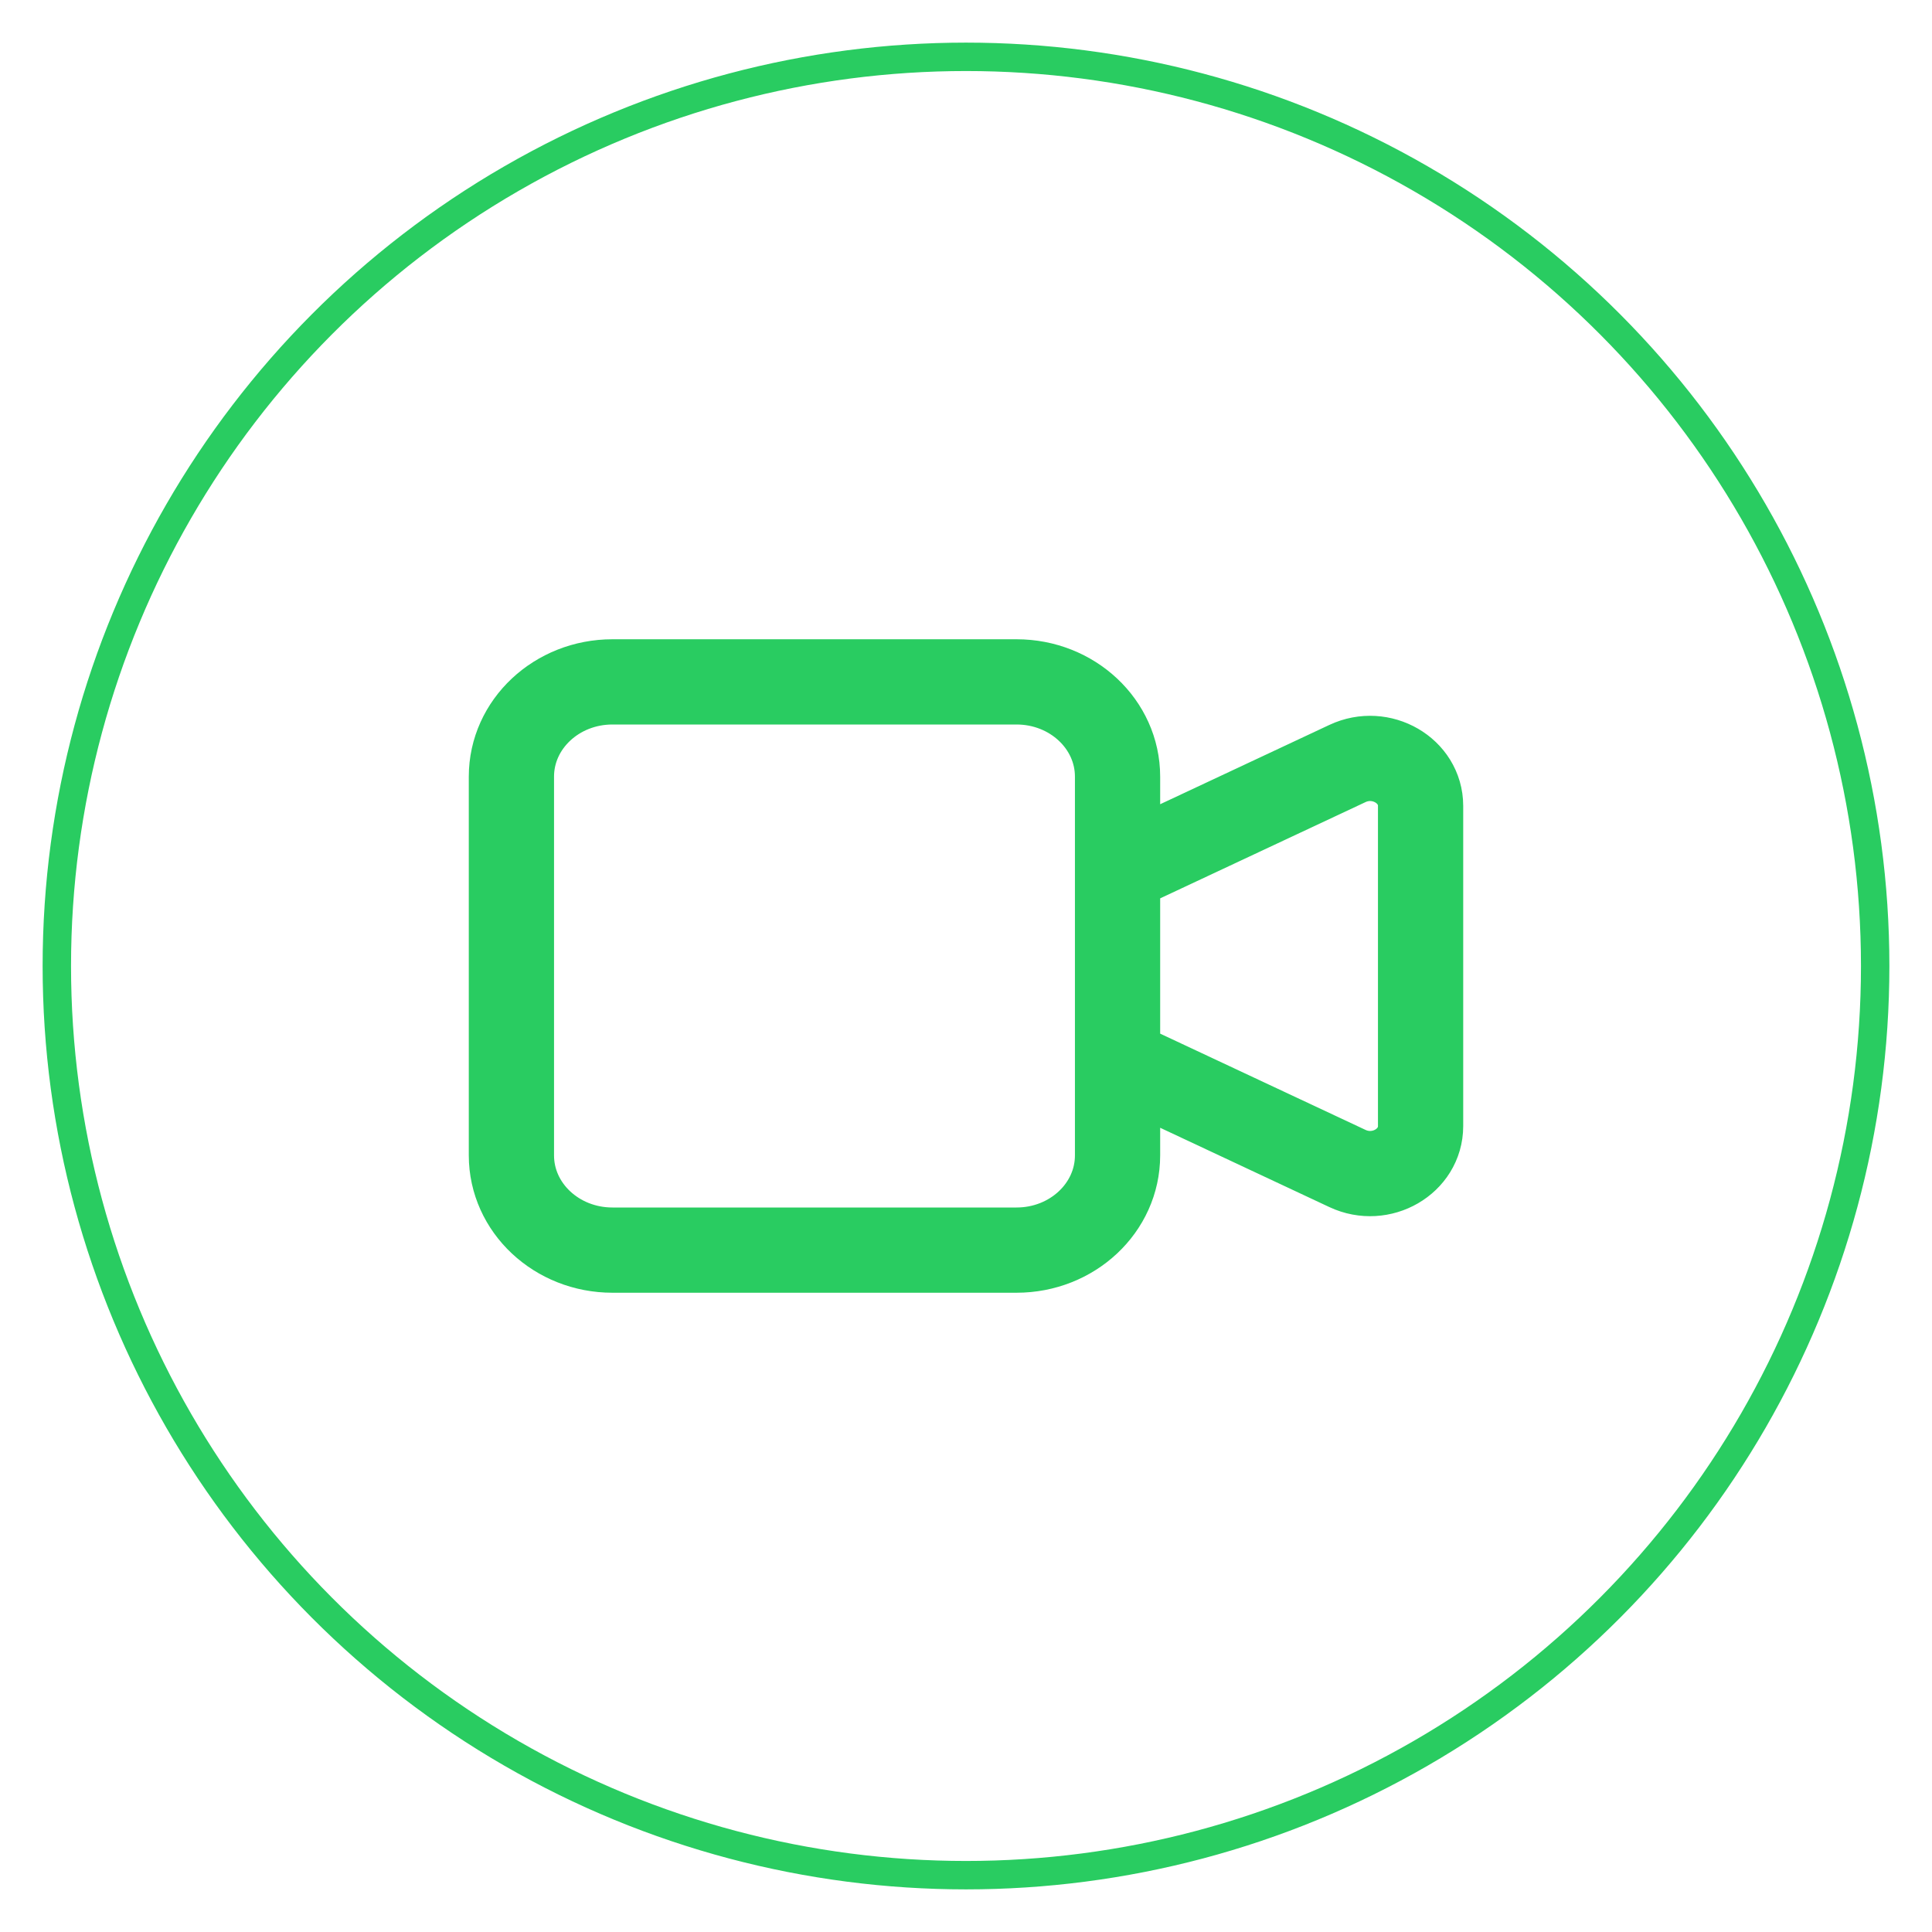 <svg width="34" height="34" viewBox="0 0 34 34" fill="none" xmlns="http://www.w3.org/2000/svg">
<circle cx="17" cy="17" r="16" stroke="#29CC61" stroke-width="0.5"/>
<path d="M19.667 15.333L23.714 13.436C24.305 13.159 25 13.562 25 14.182V19.818C25 20.438 24.305 20.841 23.714 20.564L19.667 18.667M10.778 22H17.889C18.871 22 19.667 21.254 19.667 20.333V13.667C19.667 12.746 18.871 12 17.889 12H10.778C9.796 12 9 12.746 9 13.667V20.333C9 21.254 9.796 22 10.778 22Z" stroke="#29CC61" stroke-width="1.5" stroke-linecap="round" stroke-linejoin="round"/>
</svg>
